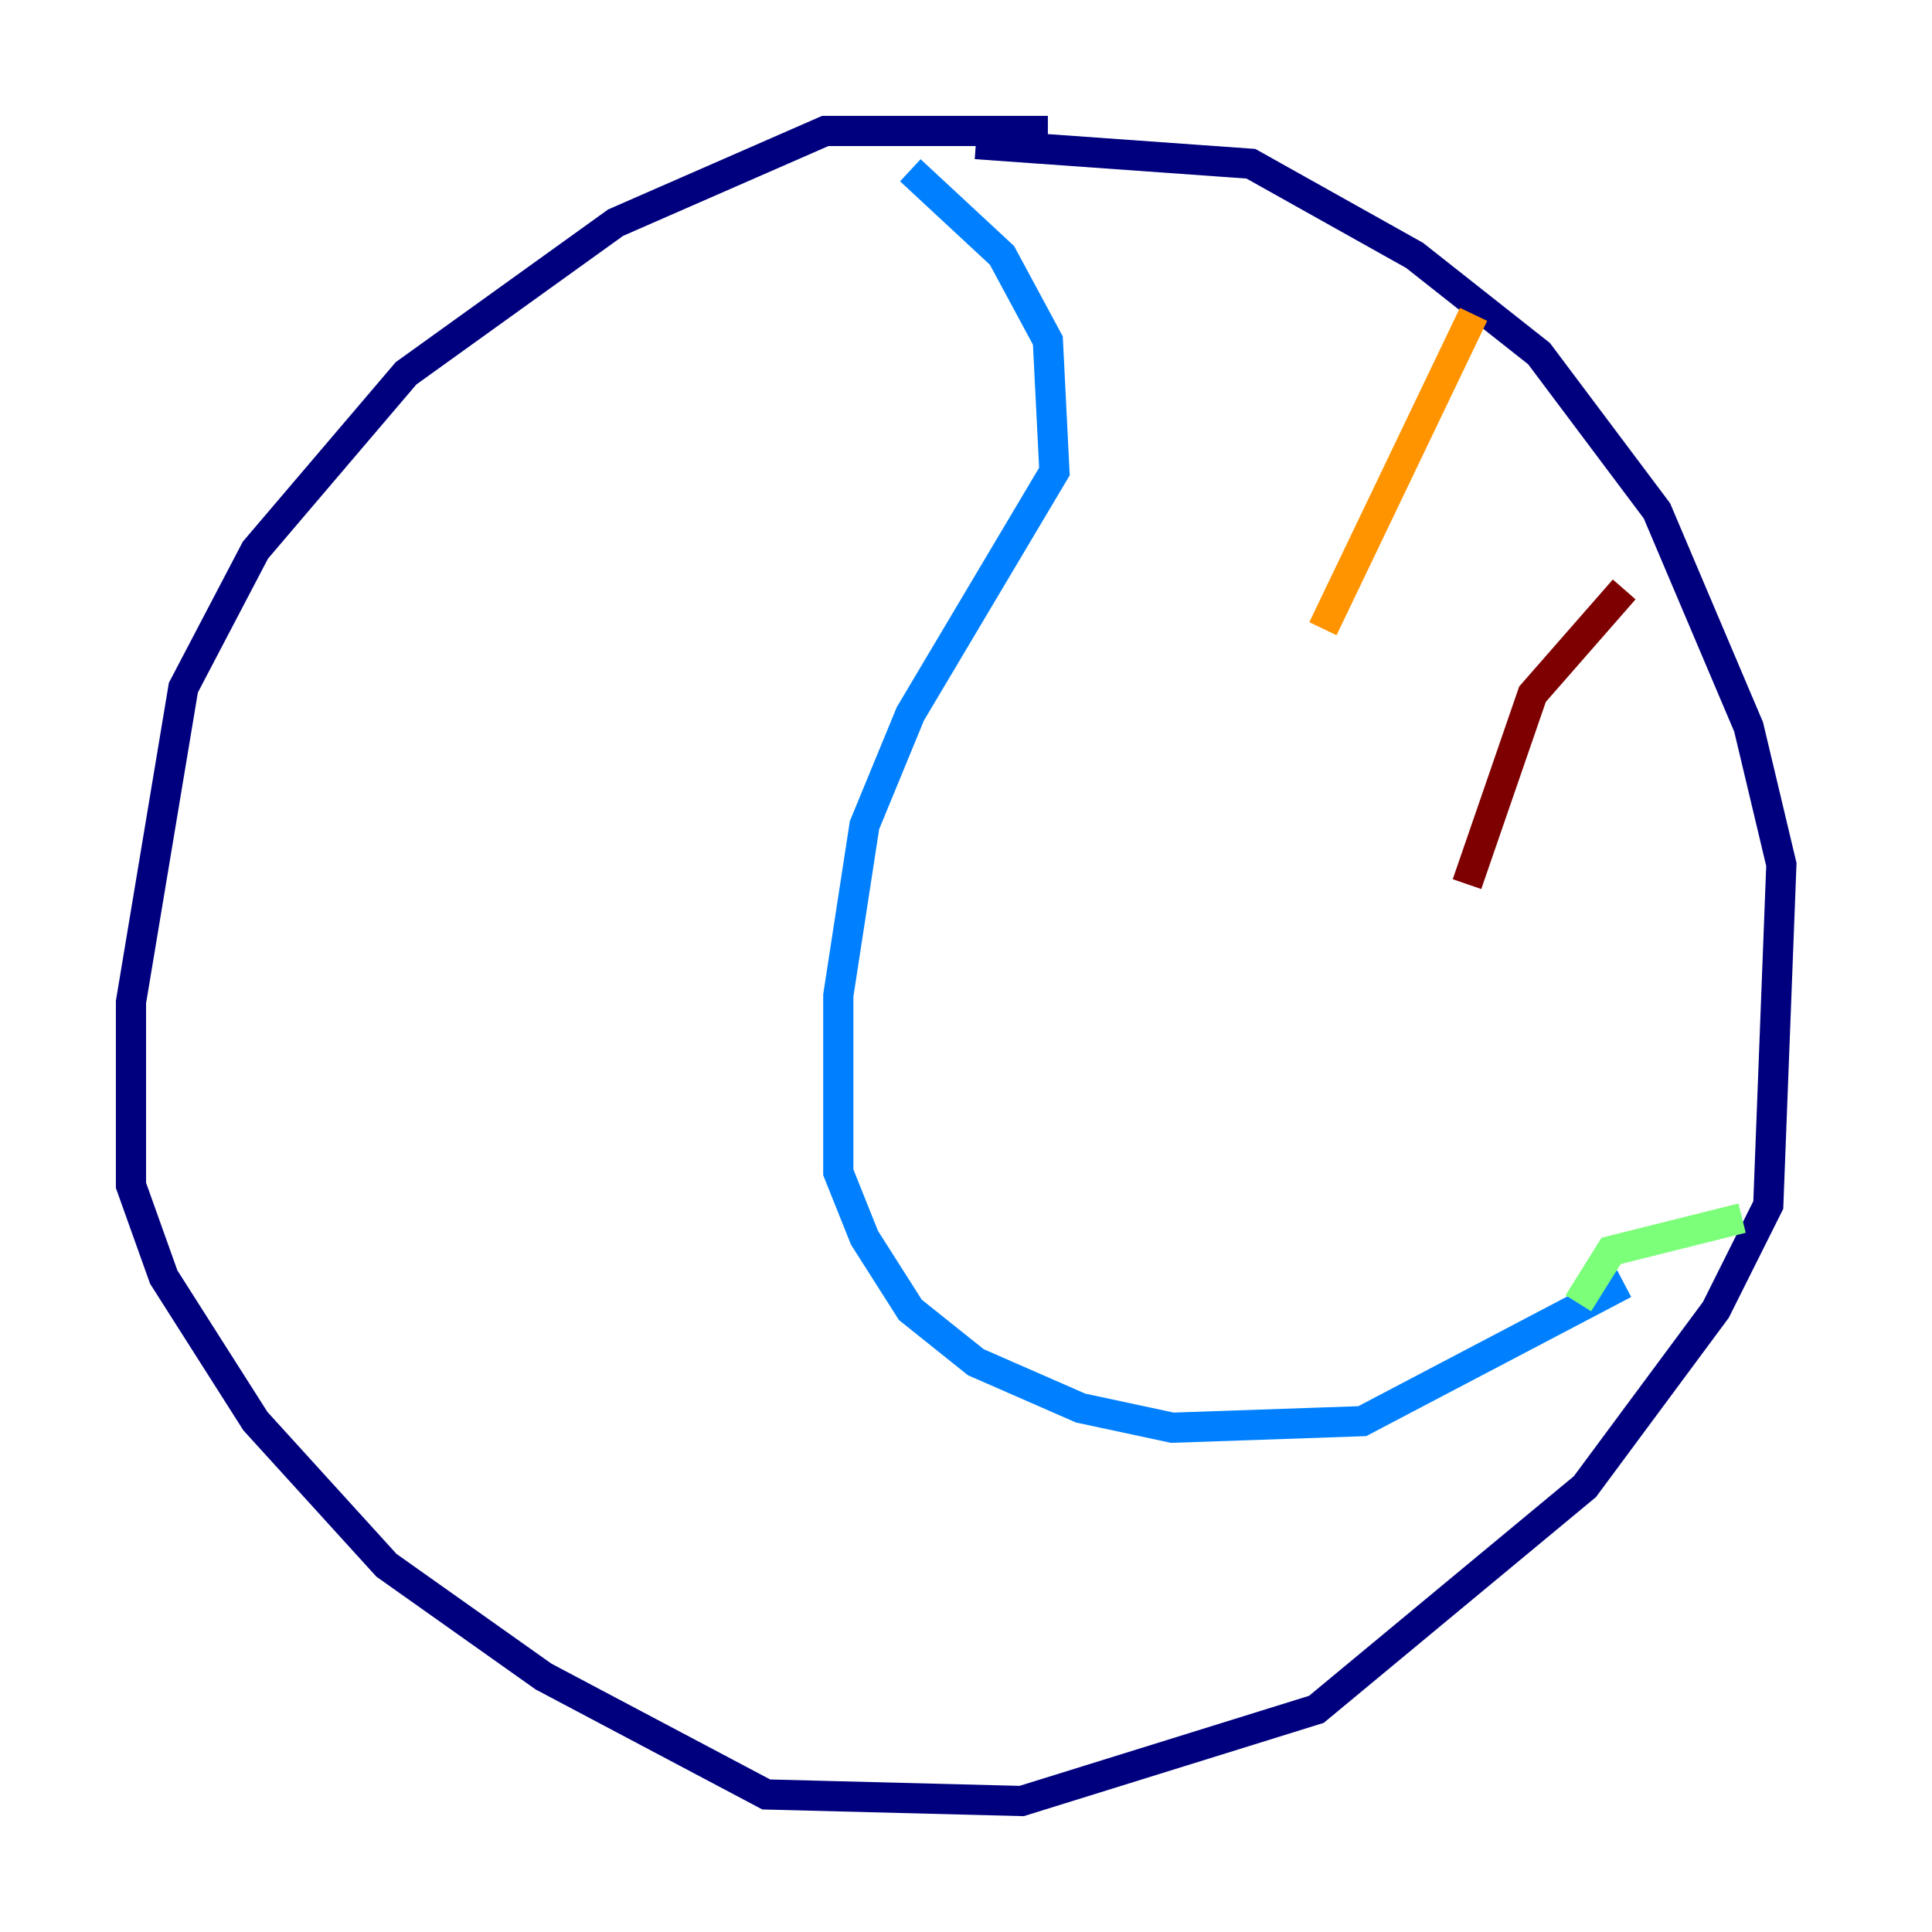 <?xml version="1.0" encoding="utf-8" ?>
<svg baseProfile="tiny" height="128" version="1.2" viewBox="0,0,128,128" width="128" xmlns="http://www.w3.org/2000/svg" xmlns:ev="http://www.w3.org/2001/xml-events" xmlns:xlink="http://www.w3.org/1999/xlink"><defs /><polyline fill="none" points="69.424,8.678 54.671,8.678 40.786,14.752 26.902,24.732 16.922,36.447 12.149,45.559 8.678,66.386 8.678,78.536 10.848,84.61 16.922,94.156 25.6,103.702 36.014,111.078 50.766,118.888 67.688,119.322 87.214,113.248 105.003,98.495 113.681,86.78 117.153,79.837 118.02,57.275 115.851,48.163 109.776,33.844 101.966,23.43 93.722,16.922 82.875,10.848 64.651,9.546" stroke="#00007f" stroke-width="2" /><polyline fill="none" points="60.312,11.281 66.386,16.922 69.424,22.563 69.858,31.241 60.312,47.295 57.275,54.671 55.539,65.953 55.539,77.668 57.275,82.007 60.312,86.78 64.651,90.251 71.593,93.288 77.668,94.59 90.251,94.156 107.607,85.044" stroke="#0080ff" stroke-width="2" /><polyline fill="none" points="104.57,86.346 106.739,82.875 115.417,80.705" stroke="#7cff79" stroke-width="2" /><polyline fill="none" points="97.627,20.827 87.647,41.654" stroke="#ff9400" stroke-width="2" /><polyline fill="none" points="107.607,39.051 101.532,45.993 97.193,58.576" stroke="#7f0000" stroke-width="2" /></svg>